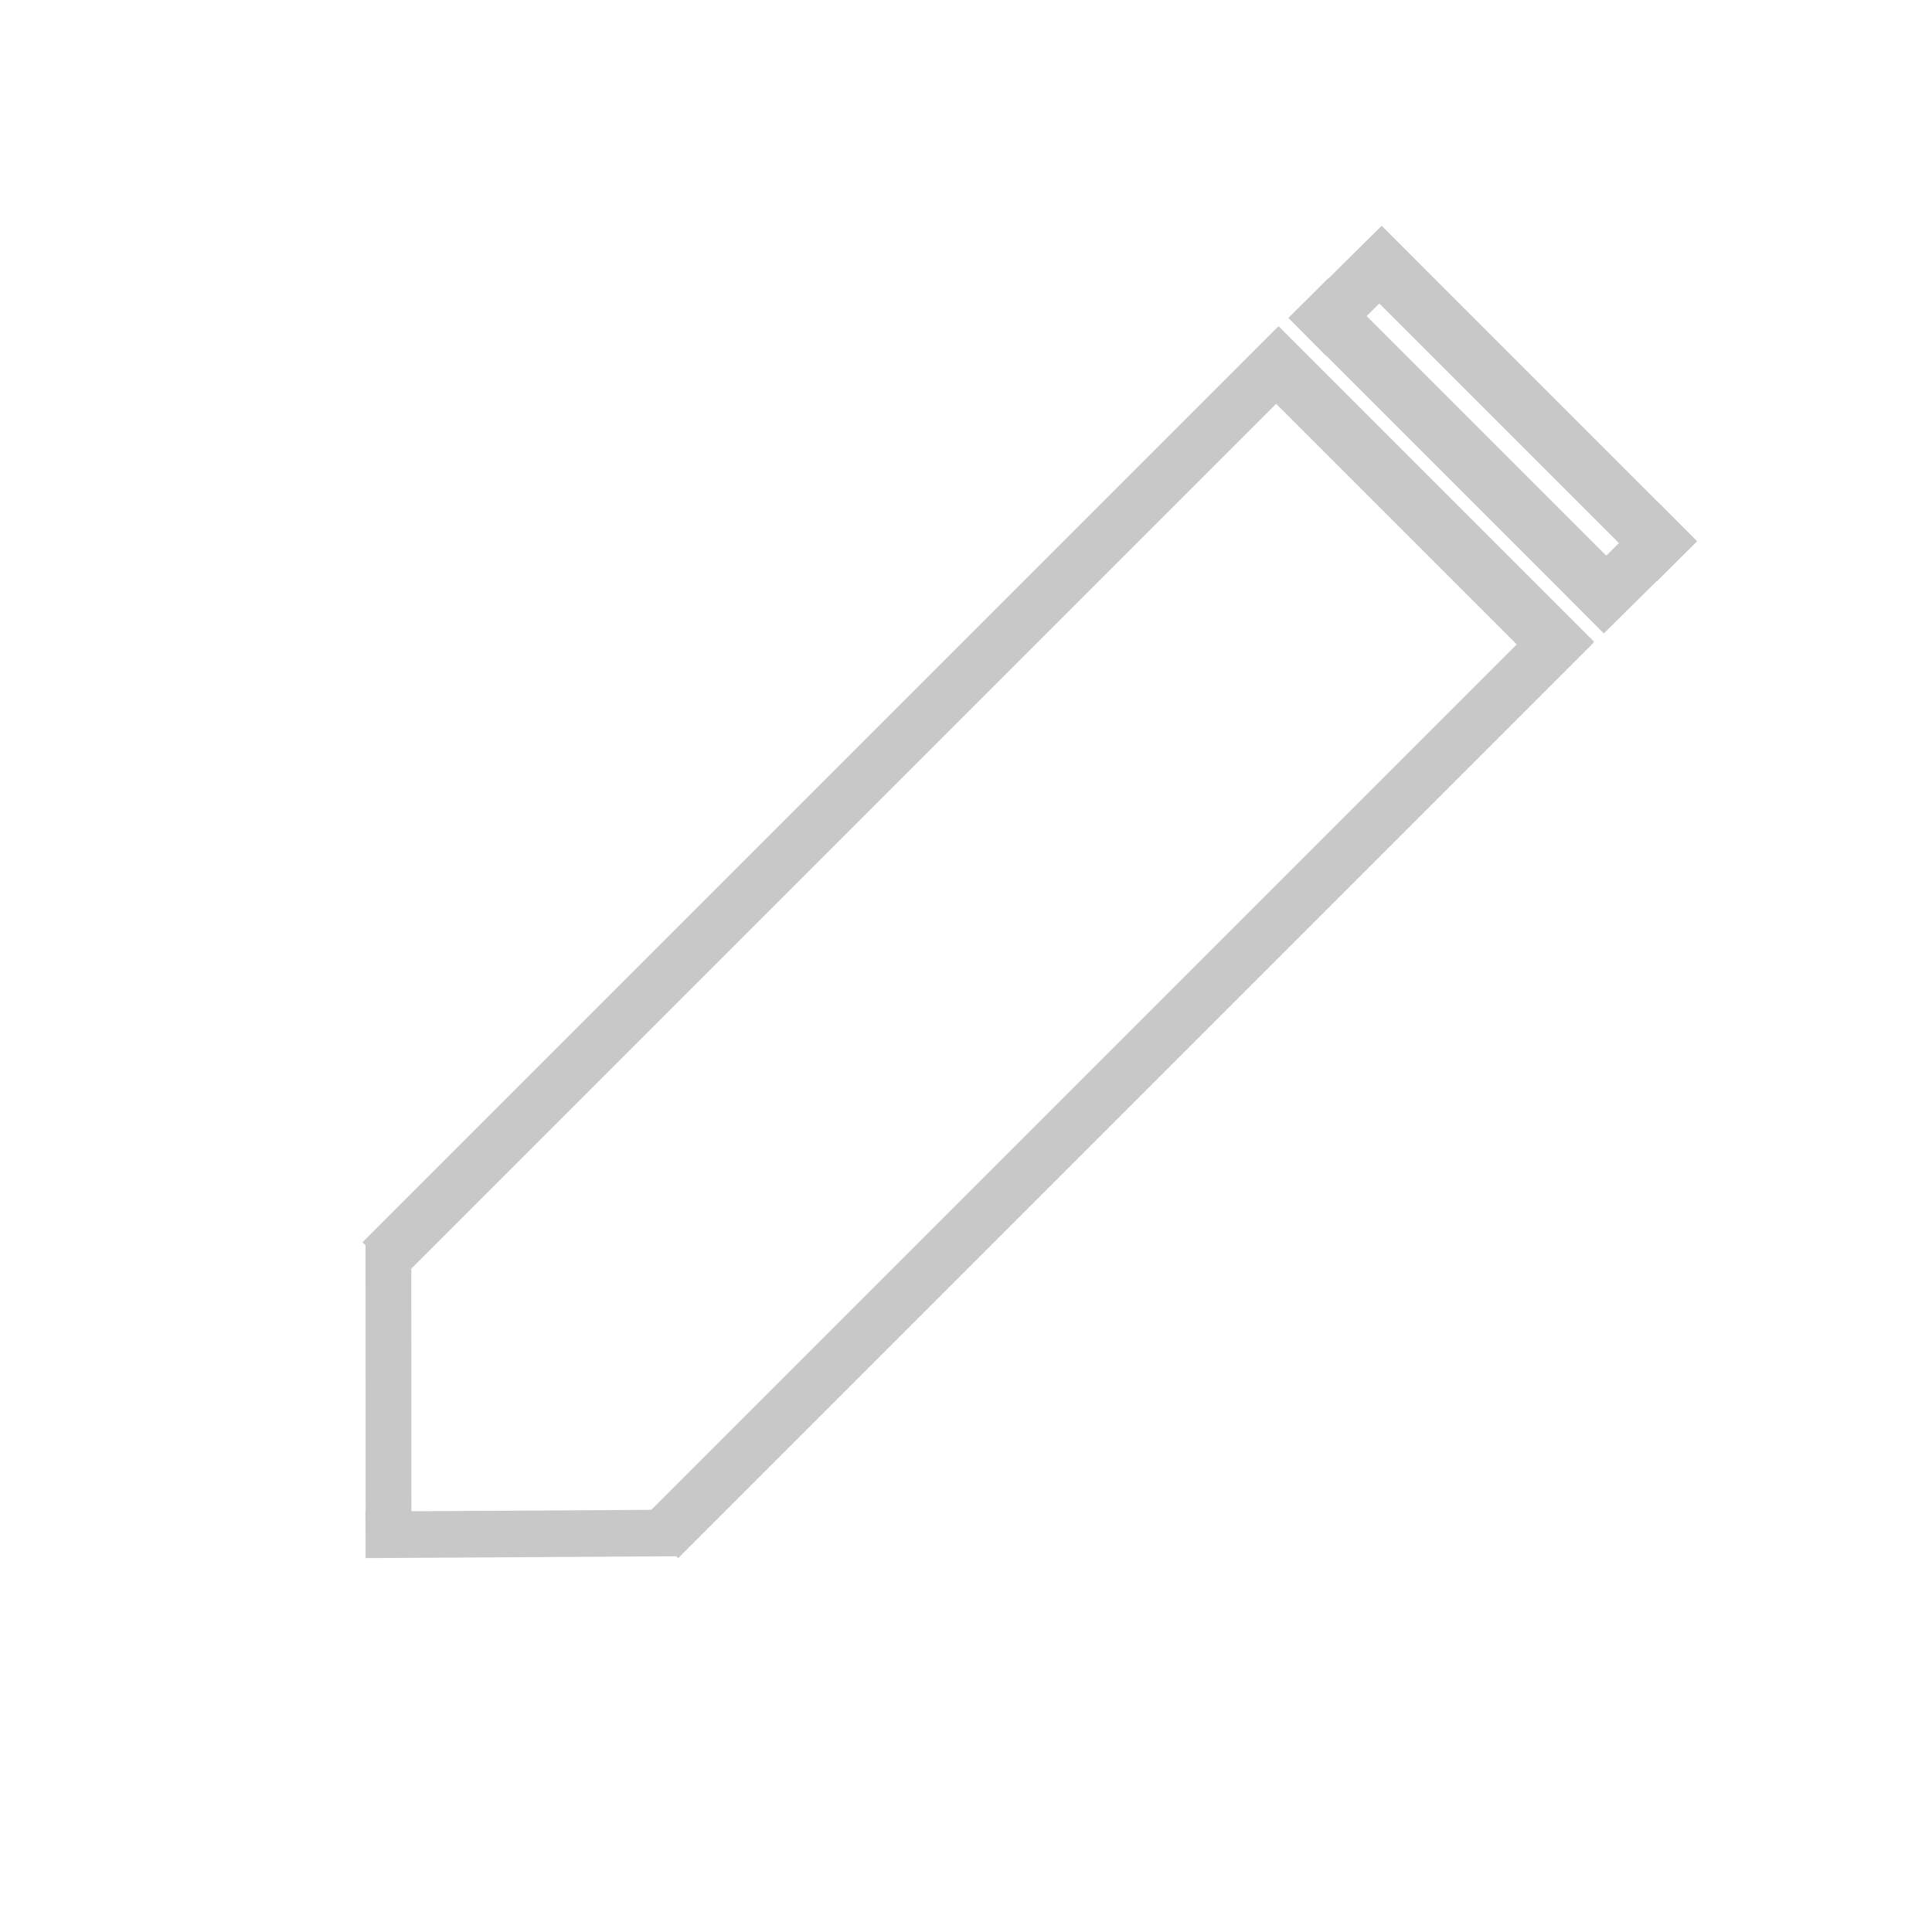 <?xml version="1.0" encoding="UTF-8" standalone="no"?>
<!-- Created with Inkscape (http://www.inkscape.org/) -->

<svg
   xmlns:dc="http://purl.org/dc/elements/1.1/"
   xmlns:cc="http://creativecommons.org/ns#"
   xmlns:rdf="http://www.w3.org/1999/02/22-rdf-syntax-ns#"
   xmlns:svg="http://www.w3.org/2000/svg"
   xmlns="http://www.w3.org/2000/svg"
   xmlns:sodipodi="http://sodipodi.sourceforge.net/DTD/sodipodi-0.dtd"
   xmlns:inkscape="http://www.inkscape.org/namespaces/inkscape"
   width="48"
   height="48"
   viewBox="0 0 12.7 12.7"
   version="1.1"
   id="svg87"
   inkscape:version="0.92.3 (2405546, 2018-03-11)"
   sodipodi:docname="pencil.svg">
  <defs
     id="defs81" />
  <sodipodi:namedview
     id="base"
     pagecolor="#ffffff"
     bordercolor="#666666"
     borderopacity="1.0"
     inkscape:pageopacity="0.0"
     inkscape:pageshadow="2"
     inkscape:zoom="8"
     inkscape:cx="34.985646"
     inkscape:cy="20.495839"
     inkscape:document-units="mm"
     inkscape:current-layer="layer1"
     showgrid="false"
     inkscape:window-width="1366"
     inkscape:window-height="723"
     inkscape:window-x="0"
     inkscape:window-y="20"
     inkscape:window-maximized="1"
     units="px"
     inkscape:object-nodes="false" />
  <g
     inkscape:label="Layer 1"
     inkscape:groupmode="layer"
     id="layer1"
     transform="translate(0,-284.3)">
    <g
       id="g4687"
       transform="matrix(-0.933,-0.933,0.933,-0.933,-259.145,567.773)">
      <path
         inkscape:connector-curvature="0"
         id="path91"
         d="m 5.292,287.692 v 6.449"
         style="fill:none;stroke:#c8c8c8;stroke-width:0.265px;stroke-linecap:butt;stroke-linejoin:miter;stroke-opacity:1" />
      <path
         inkscape:connector-curvature="0"
         id="path93"
         d="m 7.252,294.142 v -6.449"
         style="fill:none;stroke:#c8c8c8;stroke-width:0.265px;stroke-linecap:butt;stroke-linejoin:miter;stroke-opacity:1" />
      <path
         inkscape:connector-curvature="0"
         id="path95"
         d="m 5.162,294.006 h 2.221"
         style="fill:none;stroke:#c8c8c8;stroke-width:0.282px;stroke-linecap:butt;stroke-linejoin:miter;stroke-opacity:1" />
      <path
         inkscape:connector-curvature="0"
         id="path97"
         d="m 6.184,286.676 1.099,1.098 z"
         style="fill:none;stroke:#c8c8c8;stroke-width:0.228px;stroke-linecap:butt;stroke-linejoin:miter;stroke-opacity:1" />
      <path
         inkscape:connector-curvature="0"
         id="path99"
         d="m 5.253,287.776 1.09,-1.103 z"
         style="fill:none;stroke:#c8c8c8;stroke-width:0.232px;stroke-linecap:butt;stroke-linejoin:miter;stroke-opacity:1" />
      <path
         inkscape:connector-curvature="0"
         id="path95-6"
         d="m 5.157,294.352 h 2.221"
         style="fill:none;stroke:#c8c8c8;stroke-width:0.282px;stroke-linecap:butt;stroke-linejoin:miter;stroke-opacity:1" />
      <path
         inkscape:connector-curvature="0"
         id="path95-7"
         d="m 5.153,294.723 h 2.221"
         style="fill:none;stroke:#c8c8c8;stroke-width:0.282px;stroke-linecap:butt;stroke-linejoin:miter;stroke-opacity:1" />
      <path
         inkscape:connector-curvature="0"
         id="path134"
         d="m 5.29,294.212 -0.004,0.651 z"
         style="fill:none;stroke:#c8c8c8;stroke-width:0.267px;stroke-linecap:butt;stroke-linejoin:miter;stroke-opacity:1" />
      <path
         inkscape:connector-curvature="0"
         id="path134-5"
         d="m 7.245,294.211 -0.004,0.651 z"
         style="fill:none;stroke:#c8c8c8;stroke-width:0.267px;stroke-linecap:butt;stroke-linejoin:miter;stroke-opacity:1" />
    </g>
  </g>
</svg>
